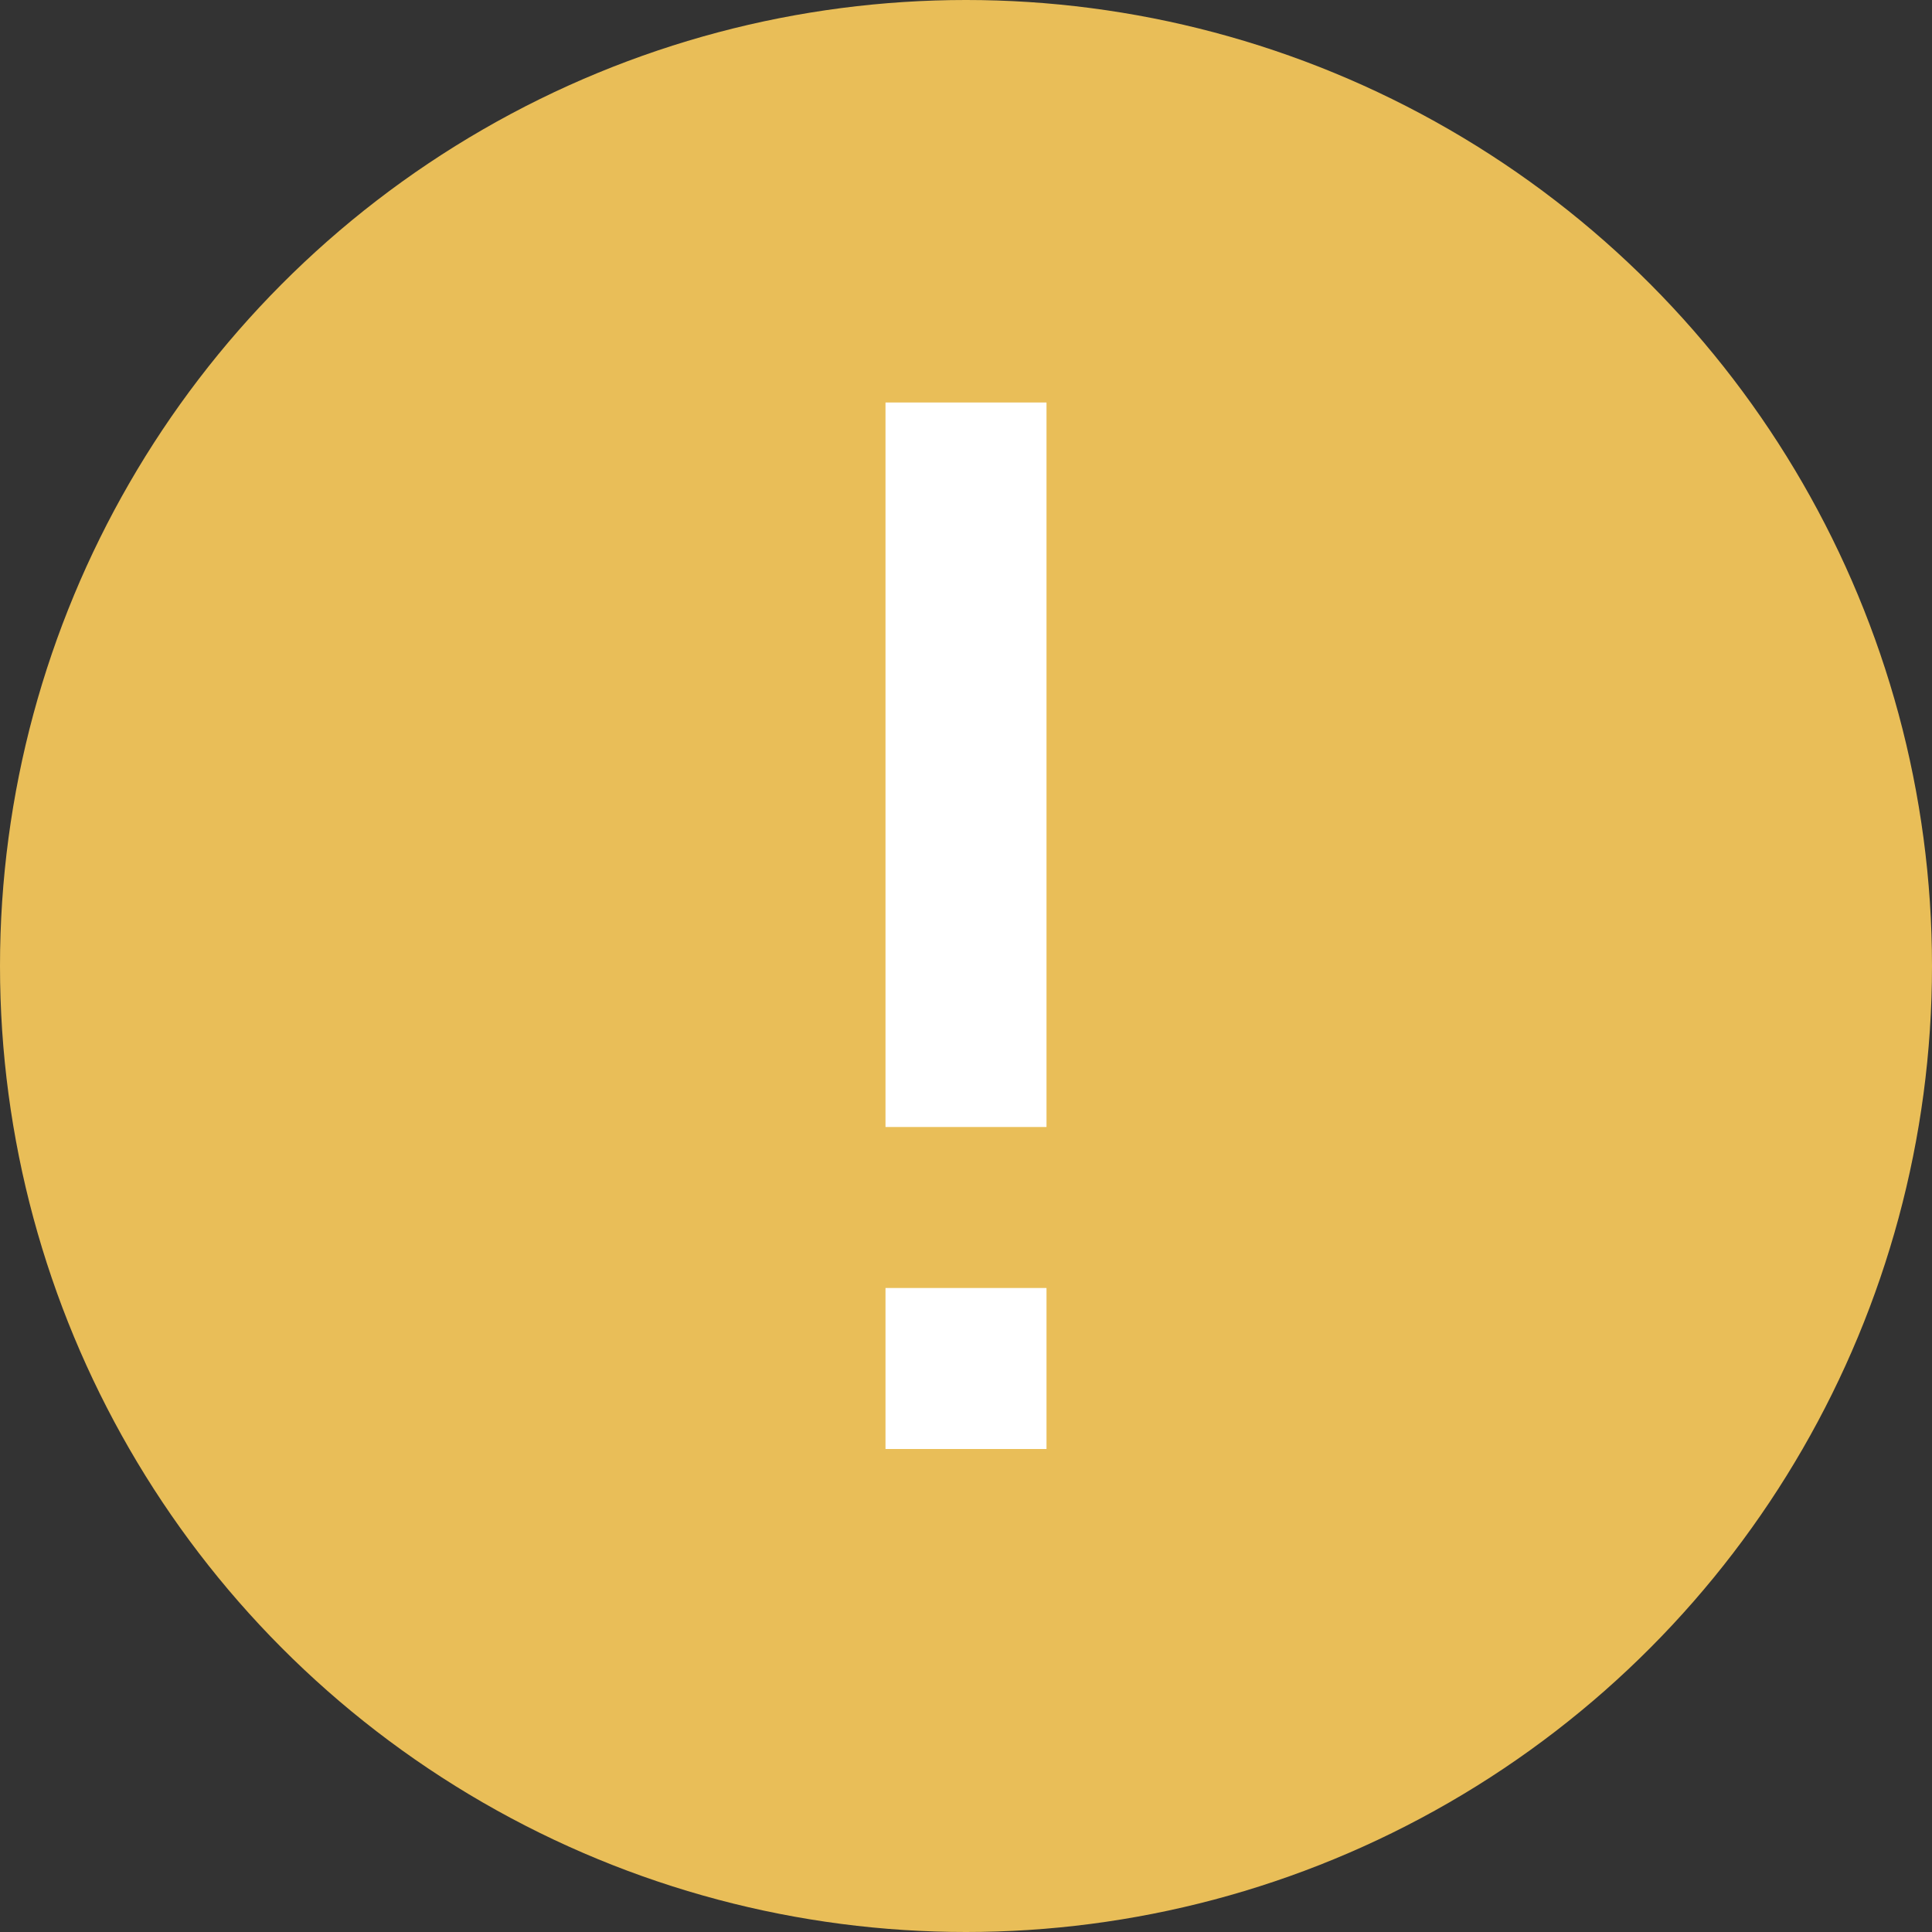 <?xml version="1.0" encoding="UTF-8"?>
<svg width="24px" height="24px" viewBox="0 0 24 24" version="1.1" xmlns="http://www.w3.org/2000/svg" xmlns:xlink="http://www.w3.org/1999/xlink">
    <rect x="0" y="0" width="24" height="24" fill="#333333" stroke="none"/>
    <!-- Generator: Sketch 55.2 (78181) - https://sketchapp.com -->
    <title>warning</title>
    <desc>Created with Sketch.</desc>
    <g id="⌨️-Typography" stroke="none" stroke-width="1" fill="none" fill-rule="evenodd">
        <g id="Basic-understanding-of-typography" transform="translate(-383, -1152)">
            <g id="warning" transform="translate(383, 1152)">
                <circle id="Oval" fill="#E9BE58" cx="12" cy="12" r="12"></circle>
                <rect id="Rectangle" fill="#FFFFFF" transform="translate(12, 9.5) rotate(-360) translate(-12, -9.5) " x="11" y="5" width="2" height="9"></rect>
                <rect id="Rectangle-Copy-13" fill="#FFFFFF" transform="translate(12, 17) rotate(-360) translate(-12, -17) " x="11" y="16" width="2" height="2"></rect>
            </g>
        </g>
    </g>
</svg>